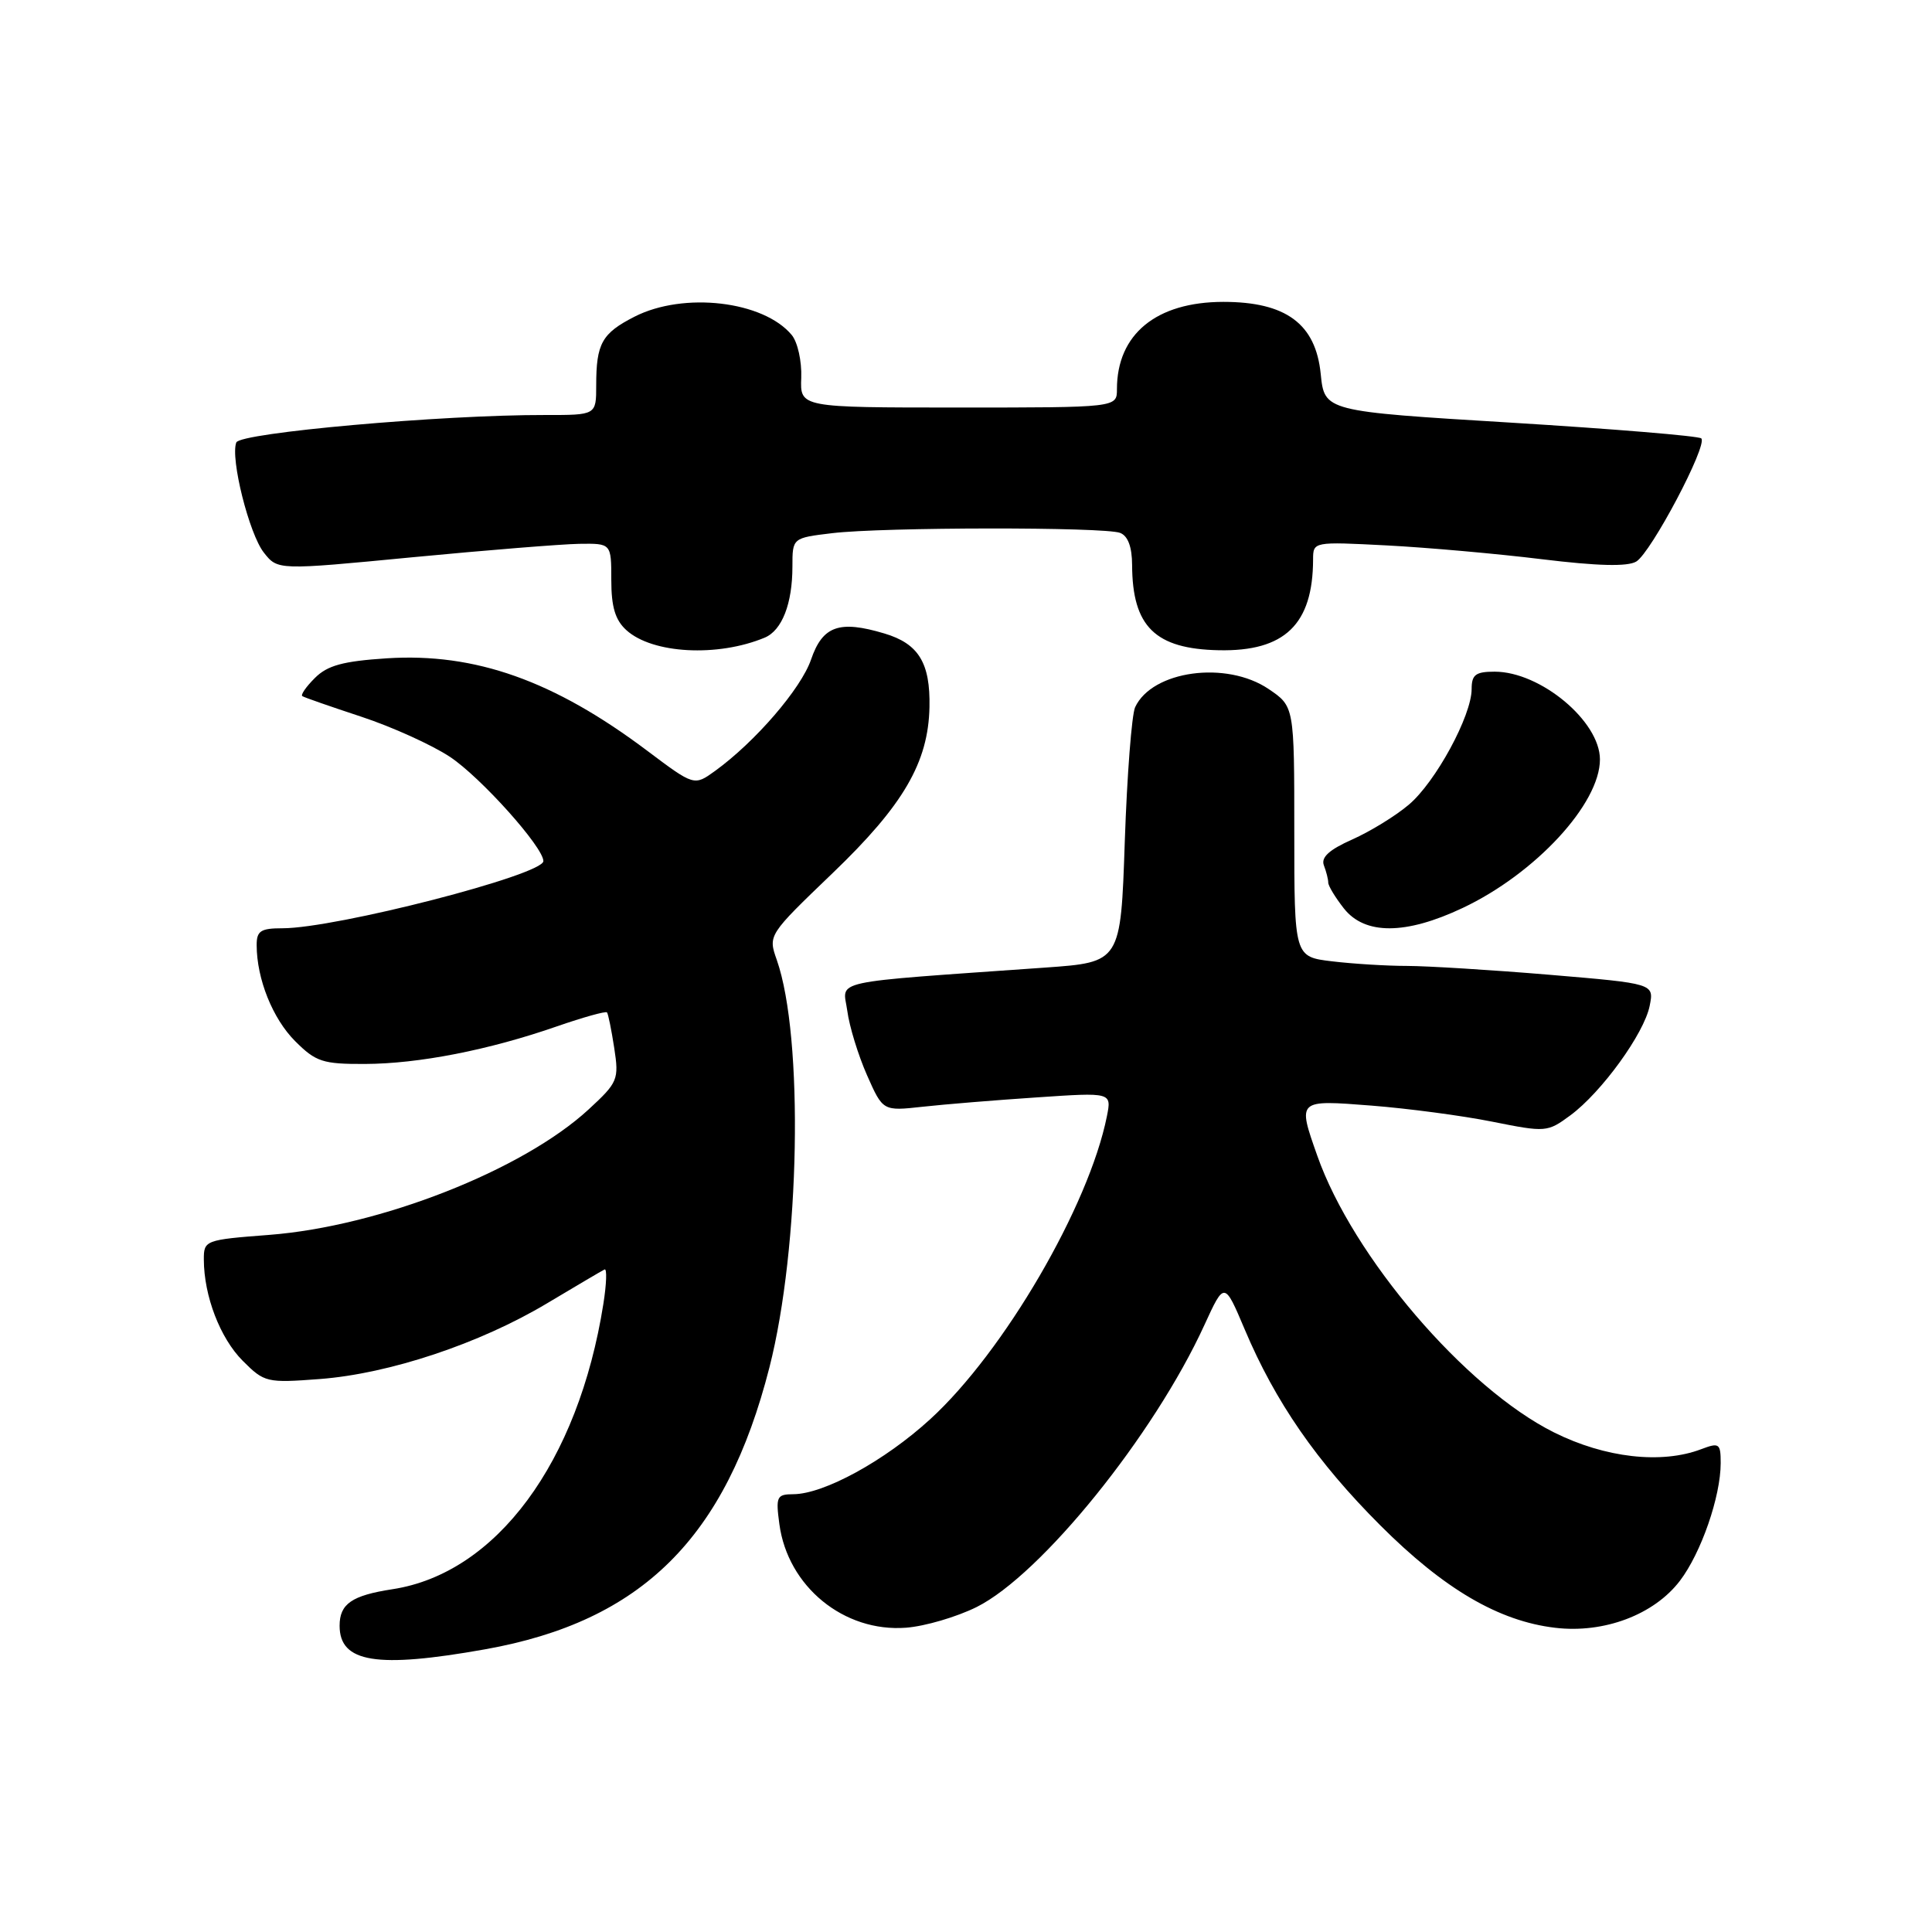 <?xml version="1.0" encoding="UTF-8" standalone="no"?>
<!DOCTYPE svg PUBLIC "-//W3C//DTD SVG 1.1//EN" "http://www.w3.org/Graphics/SVG/1.1/DTD/svg11.dtd" >
<svg xmlns="http://www.w3.org/2000/svg" xmlns:xlink="http://www.w3.org/1999/xlink" version="1.1" viewBox="0 0 256 256">
 <g >
 <path fill="currentColor"
d=" M 64.29 218.54 C 85.04 214.84 96.18 203.80 101.95 181.20 C 106.01 165.31 106.51 137.43 102.93 127.20 C 101.77 123.91 101.78 123.90 110.34 115.68 C 119.71 106.69 123.01 101.02 123.16 93.69 C 123.28 87.84 121.72 85.29 117.19 83.94 C 111.21 82.15 109.00 82.93 107.47 87.39 C 106.15 91.25 100.06 98.31 94.74 102.16 C 91.98 104.15 91.98 104.15 85.75 99.47 C 73.39 90.18 62.96 86.48 51.25 87.23 C 45.45 87.61 43.39 88.17 41.73 89.83 C 40.56 90.99 39.81 92.08 40.06 92.24 C 40.30 92.41 43.82 93.63 47.88 94.97 C 51.94 96.31 57.22 98.70 59.61 100.28 C 63.69 102.98 72.00 112.25 72.00 114.10 C 72.00 115.92 44.52 123.00 37.43 123.00 C 34.54 123.00 34.00 123.35 34.01 125.25 C 34.02 129.72 36.13 134.98 39.11 137.96 C 41.85 140.70 42.77 141.00 48.33 140.98 C 55.45 140.96 64.78 139.14 73.82 135.99 C 77.29 134.79 80.26 133.96 80.43 134.15 C 80.59 134.34 81.02 136.47 81.39 138.87 C 82.03 143.05 81.88 143.42 78.00 147.00 C 69.26 155.06 50.32 162.50 35.66 163.63 C 27.17 164.28 27.00 164.35 27.01 166.90 C 27.02 171.72 29.17 177.32 32.16 180.31 C 35.03 183.19 35.35 183.26 42.36 182.73 C 51.59 182.03 63.56 178.04 72.50 172.69 C 76.35 170.39 79.77 168.37 80.11 168.21 C 80.44 168.06 80.37 170.11 79.95 172.77 C 76.63 193.78 65.76 208.48 52.00 210.58 C 46.61 211.41 45.00 212.52 45.00 215.42 C 45.00 220.31 49.92 221.10 64.29 218.54 Z  M 129.41 212.94 C 137.96 208.67 152.92 190.15 159.59 175.57 C 162.24 169.79 162.24 169.79 164.93 176.15 C 168.99 185.77 174.48 193.70 182.89 202.11 C 191.33 210.55 198.59 214.81 206.07 215.69 C 212.54 216.46 219.17 213.96 222.60 209.46 C 225.41 205.77 228.00 198.29 228.00 193.87 C 228.00 191.26 227.81 191.12 225.43 192.02 C 220.16 194.03 212.68 193.18 205.91 189.80 C 194.15 183.93 179.25 166.52 174.54 153.12 C 171.92 145.68 171.86 145.73 181.75 146.50 C 186.56 146.88 193.76 147.83 197.74 148.63 C 204.83 150.05 205.04 150.03 208.08 147.79 C 212.21 144.74 217.86 136.95 218.59 133.28 C 219.18 130.33 219.18 130.33 205.29 129.16 C 197.65 128.52 189.17 128.00 186.45 127.99 C 183.73 127.99 179.25 127.71 176.50 127.38 C 171.50 126.78 171.50 126.78 171.50 110.19 C 171.50 93.60 171.50 93.60 168.10 91.30 C 162.50 87.51 152.67 88.85 150.41 93.71 C 149.96 94.70 149.34 102.70 149.04 111.50 C 148.50 127.50 148.50 127.50 138.50 128.21 C 109.28 130.28 111.70 129.76 112.27 133.94 C 112.54 136.00 113.72 139.83 114.88 142.46 C 116.99 147.23 116.99 147.23 122.25 146.65 C 125.14 146.33 131.96 145.77 137.40 145.41 C 147.30 144.74 147.30 144.74 146.67 147.91 C 144.29 159.80 133.03 179.12 123.26 188.05 C 117.24 193.56 109.18 197.97 105.12 197.99 C 102.92 198.00 102.78 198.31 103.27 201.95 C 104.38 210.22 111.82 216.31 120.06 215.68 C 122.57 215.49 126.77 214.25 129.41 212.94 Z  M 193.81 120.31 C 203.46 115.75 212.00 106.50 212.00 100.63 C 212.00 95.57 204.12 89.00 198.05 89.00 C 195.53 89.00 195.00 89.40 195.00 91.30 C 195.00 94.83 190.22 103.64 186.67 106.63 C 184.93 108.11 181.55 110.18 179.17 111.24 C 176.13 112.59 175.02 113.60 175.42 114.66 C 175.74 115.49 176.00 116.52 176.00 116.95 C 176.00 117.38 176.93 118.92 178.07 120.37 C 180.85 123.90 186.26 123.88 193.81 120.31 Z  M 101.33 84.49 C 103.62 83.53 105.00 79.99 105.00 75.07 C 105.00 71.28 105.00 71.28 110.25 70.65 C 116.98 69.84 146.34 69.81 148.42 70.61 C 149.46 71.01 150.00 72.47 150.01 74.86 C 150.04 83.03 153.06 85.99 161.51 86.16 C 170.23 86.34 173.97 82.73 173.99 74.13 C 174.00 71.77 174.02 71.77 183.75 72.27 C 189.11 72.55 198.36 73.37 204.31 74.10 C 211.68 75.00 215.65 75.10 216.81 74.41 C 218.77 73.24 226.31 58.98 225.43 58.09 C 225.11 57.77 213.74 56.83 200.17 56.00 C 175.50 54.50 175.50 54.50 175.00 49.53 C 174.33 42.91 170.40 40.00 162.10 40.00 C 153.21 40.01 148.00 44.28 148.00 51.57 C 148.00 54.00 148.00 54.00 127.01 54.00 C 106.01 54.00 106.01 54.00 106.17 50.05 C 106.25 47.87 105.69 45.33 104.91 44.39 C 101.16 39.87 90.59 38.64 84.08 41.96 C 79.75 44.17 79.00 45.51 79.00 51.08 C 79.00 55.00 79.00 55.00 72.25 54.99 C 58.54 54.96 31.80 57.34 31.31 58.63 C 30.50 60.73 33.01 70.74 34.96 73.22 C 36.80 75.56 36.80 75.56 54.65 73.84 C 64.47 72.90 74.41 72.10 76.75 72.06 C 81.00 72.00 81.00 72.00 81.00 76.85 C 81.00 80.42 81.52 82.16 83.00 83.50 C 86.45 86.63 95.09 87.09 101.33 84.49 Z "/>
</g>
</svg>